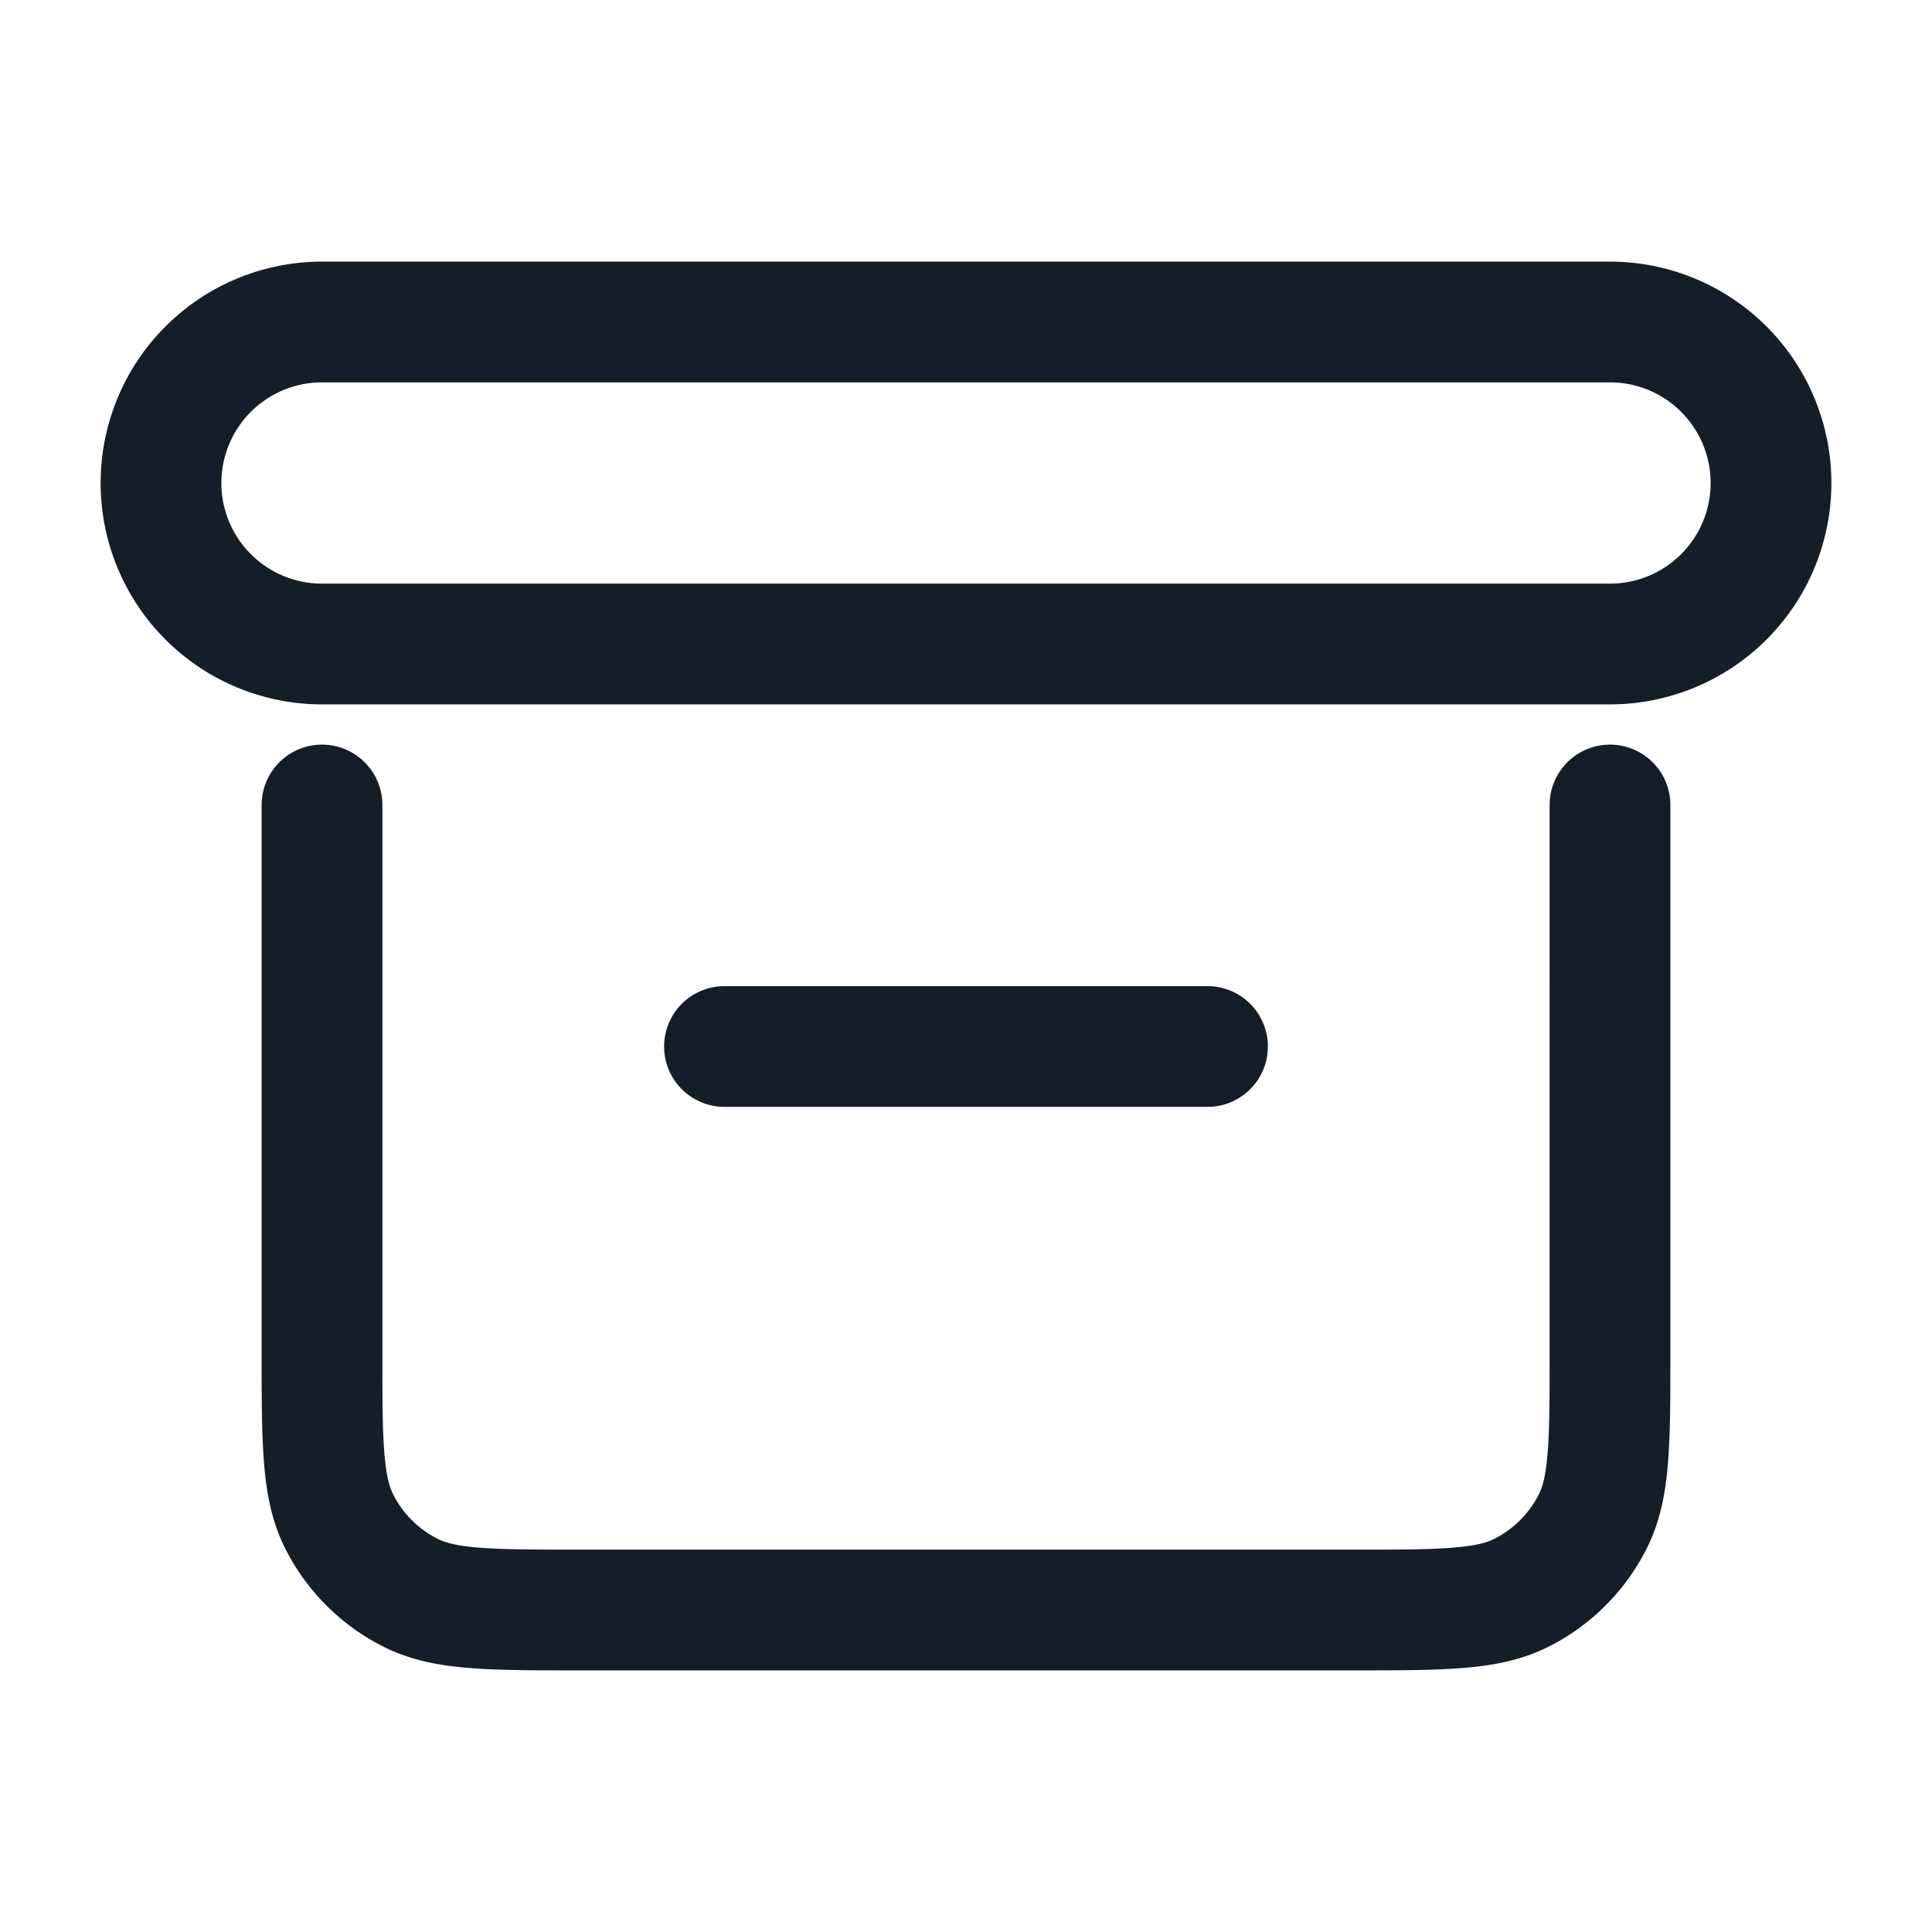 <svg xmlns="http://www.w3.org/2000/svg" viewBox="0 0 24 24"><path fill="#151E28" d="M1.25 6A2.75 2.75 0 0 1 4 3.25h16a2.75 2.75 0 1 1 0 5.5H4A2.75 2.75 0 0 1 1.25 6ZM4 9.25a.75.75 0 0 1 .75.75v6.8c0 .572 0 .957.025 1.252.023.288.065.425.111.515.12.236.311.427.547.547.09.046.227.088.514.111.296.024.68.025 1.253.025h9.6c.572 0 .957 0 1.252-.025.288-.023.425-.065.515-.111.236-.12.427-.311.547-.547.046-.09.088-.227.111-.515.024-.295.025-.68.025-1.252V10a.75.75 0 0 1 1.5 0v6.83c0 .535 0 .98-.03 1.345-.03.38-.098.736-.27 1.073a2.752 2.752 0 0 1-1.201 1.202c-.338.172-.694.24-1.074.27-.364.03-.81.03-1.345.03H7.17c-.535 0-.98 0-1.345-.03-.38-.03-.736-.098-1.073-.27a2.75 2.75 0 0 1-1.202-1.2c-.172-.338-.24-.694-.27-1.074-.03-.365-.03-.81-.03-1.345V10A.75.75 0 0 1 4 9.25Zm0-4.5a1.25 1.25 0 0 0 0 2.5h16a1.25 1.25 0 0 0 0-2.5Zm5 7.5h6a.75.75 0 0 1 0 1.5H9a.75.75 0 0 1 0-1.5Z"/></svg>